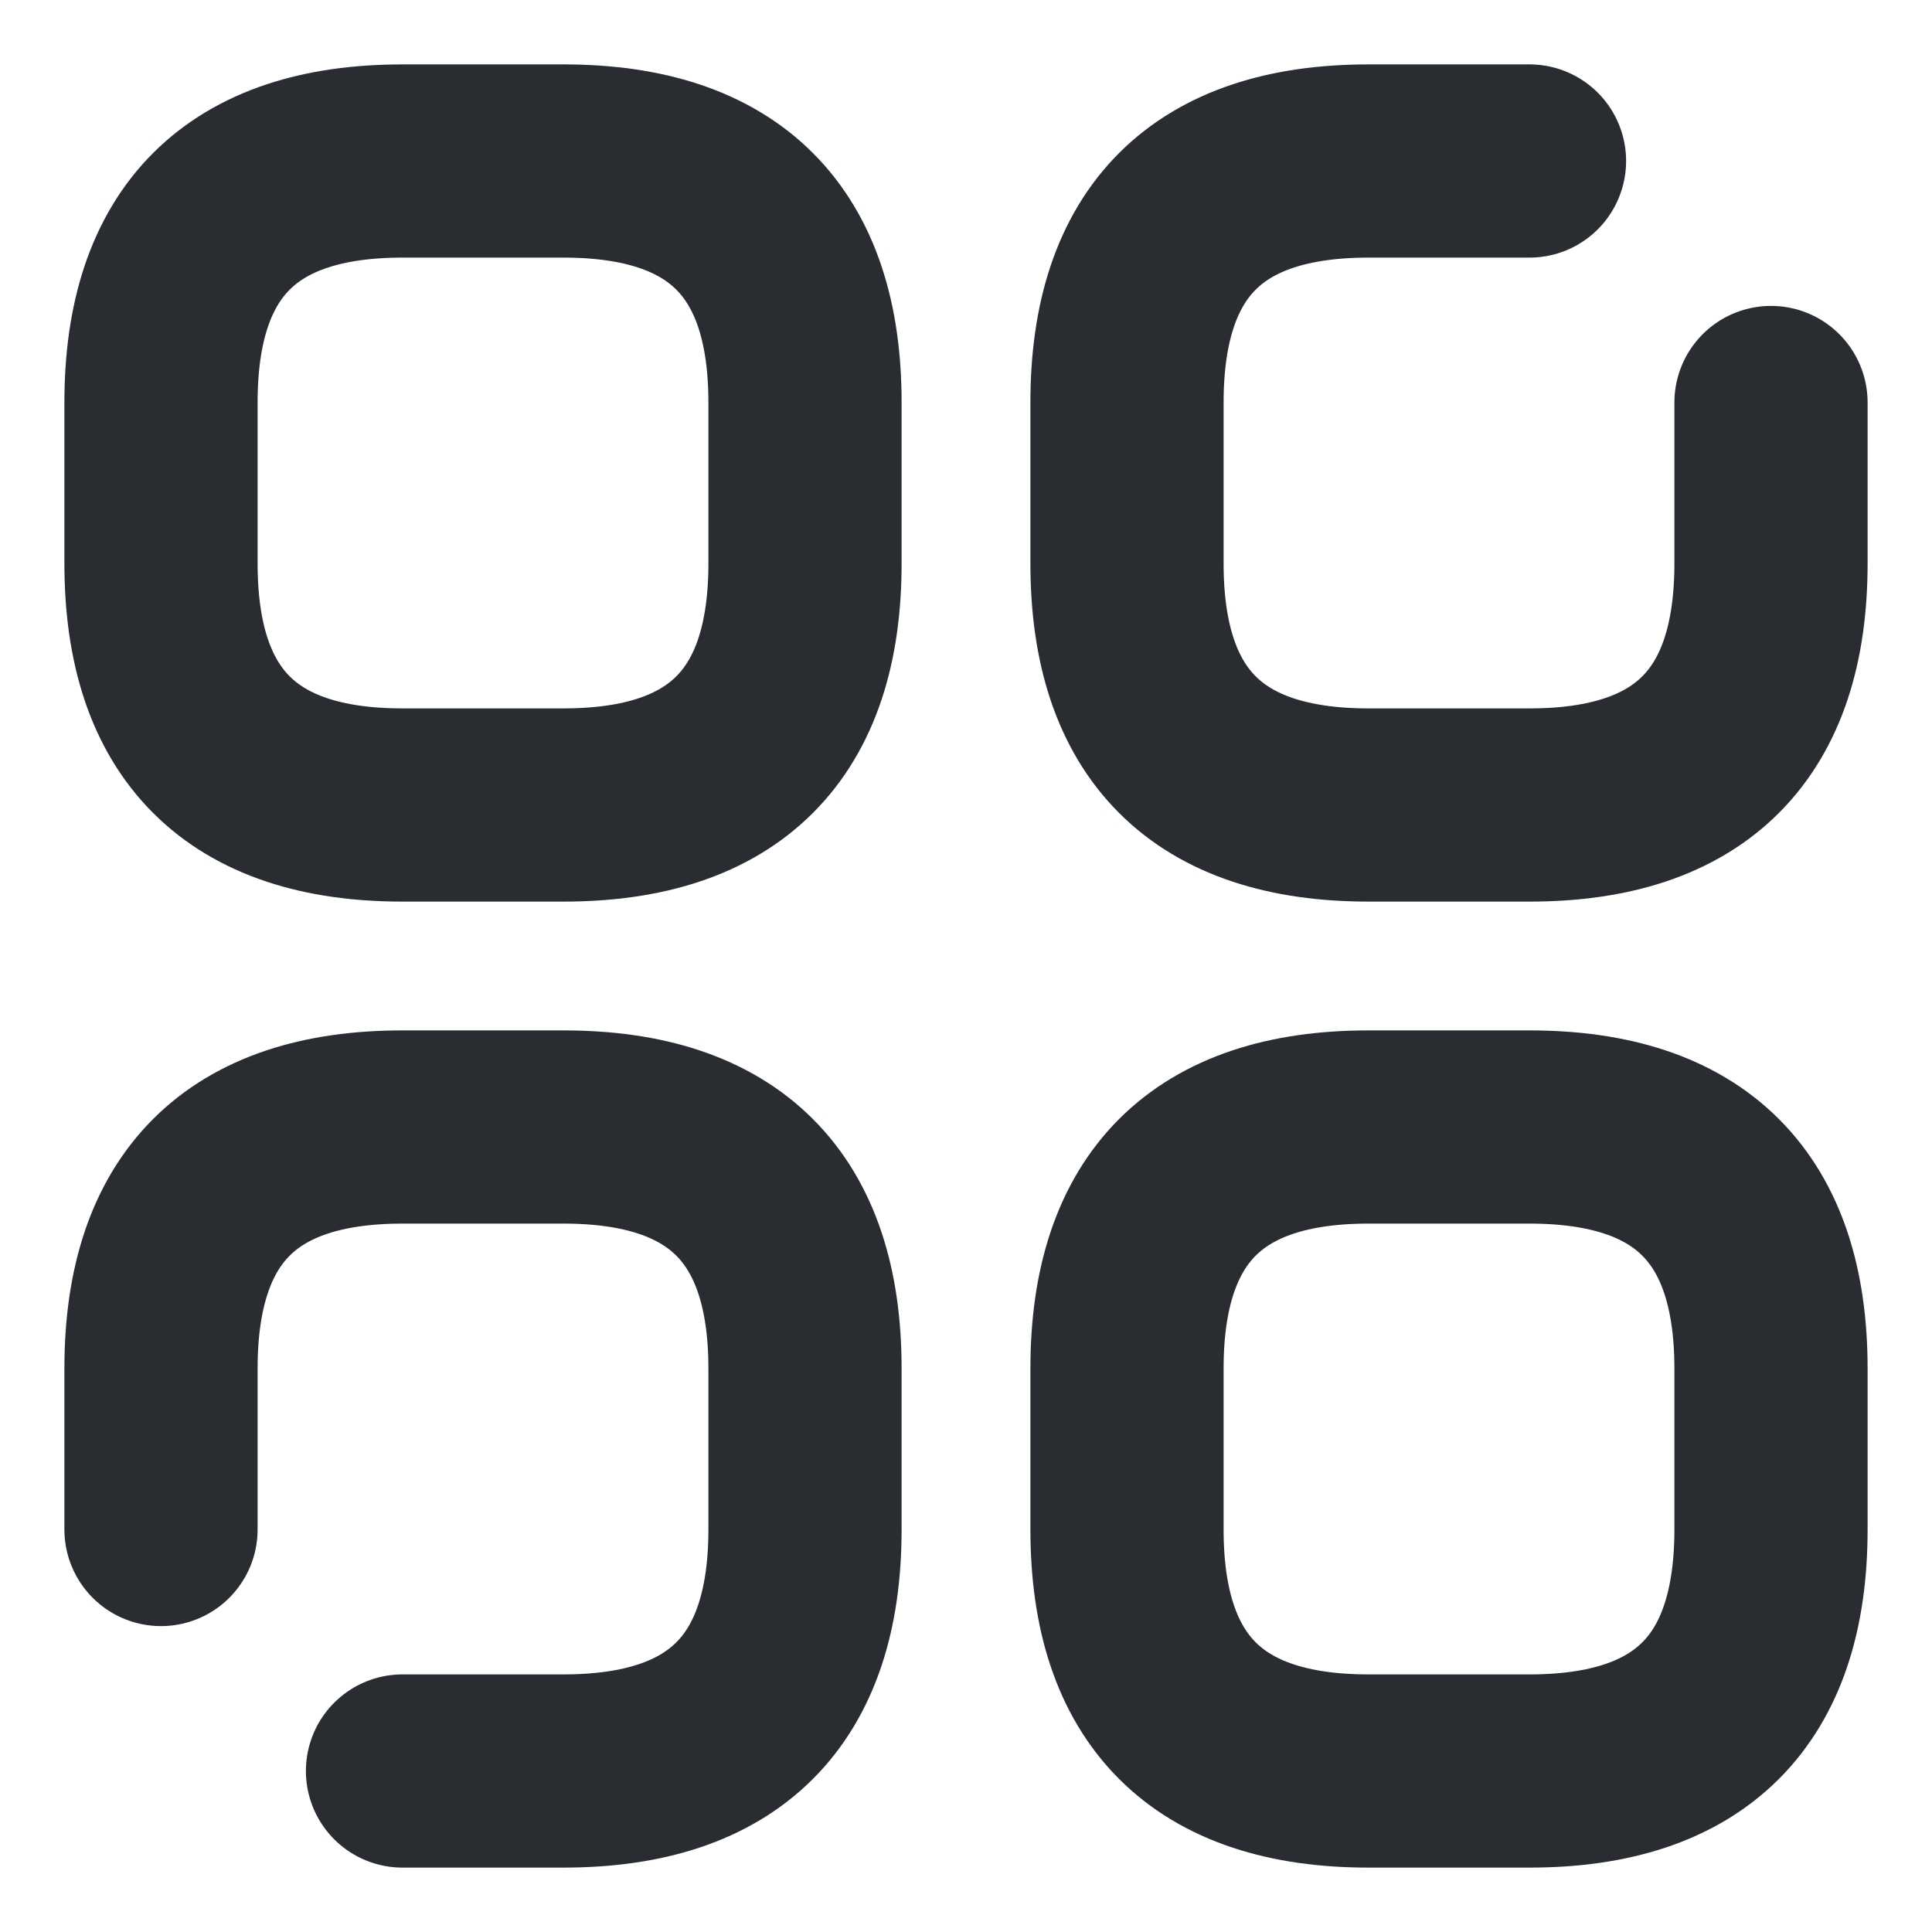 <?xml version="1.0" encoding="utf-8"?>
<svg width="15px" height="15px" viewBox="0 0 15 15" version="1.1" xmlns:xlink="http://www.w3.org/1999/xlink" xmlns="http://www.w3.org/2000/svg">
  <g id="vuesaxbrokencategory" fill-opacity="1">
    <path d="M0 0L15 0L15 15L0 15L0 0Z" id="vuesaxbrokencategory" fill="none" fill-rule="evenodd" stroke="none" />
    <g id="vuesaxbrokencategory">
      <g id="category">
        <path d="M4.375 6.25C5.625 6.25 6.25 5.625 6.25 4.375L6.25 3.125C6.25 1.875 5.625 1.25 4.375 1.25L3.125 1.25C1.875 1.25 1.25 1.875 1.25 3.125L1.25 4.375C1.25 5.625 1.875 6.25 3.125 6.25L4.375 6.25Z" id="Vector" fill="none" stroke="#292D32" stroke-width="1.5" stroke-linecap="round" stroke-linejoin="round" />
        <path d="M11.875 1.25L10.625 1.25C9.375 1.25 8.75 1.875 8.75 3.125L8.75 4.375C8.75 5.625 9.375 6.25 10.625 6.25L11.875 6.25C13.125 6.25 13.75 5.625 13.75 4.375L13.75 3.125" id="Vector" fill="none" stroke="#292D32" stroke-width="1.5" stroke-linecap="round" stroke-linejoin="round" />
        <path d="M11.875 13.75C13.125 13.75 13.75 13.125 13.75 11.875L13.75 10.625C13.75 9.375 13.125 8.75 11.875 8.75L10.625 8.75C9.375 8.75 8.75 9.375 8.75 10.625L8.75 11.875C8.75 13.125 9.375 13.75 10.625 13.75L11.875 13.75Z" id="Vector" fill="none" stroke="#292D32" stroke-width="1.5" stroke-linecap="round" stroke-linejoin="round" />
        <path d="M3.125 13.75L4.375 13.75C5.625 13.75 6.25 13.125 6.25 11.875L6.25 10.625C6.25 9.375 5.625 8.75 4.375 8.75L3.125 8.75C1.875 8.75 1.25 9.375 1.25 10.625L1.25 11.875" id="Vector" fill="none" stroke="#292D32" stroke-width="1.5" stroke-linecap="round" stroke-linejoin="round" />
        <path d="M15 0L15 15L0 15L0 0L15 0Z" id="Vector" fill="none" fill-rule="evenodd" stroke="none" />
      </g>
    </g>
  </g>
</svg>